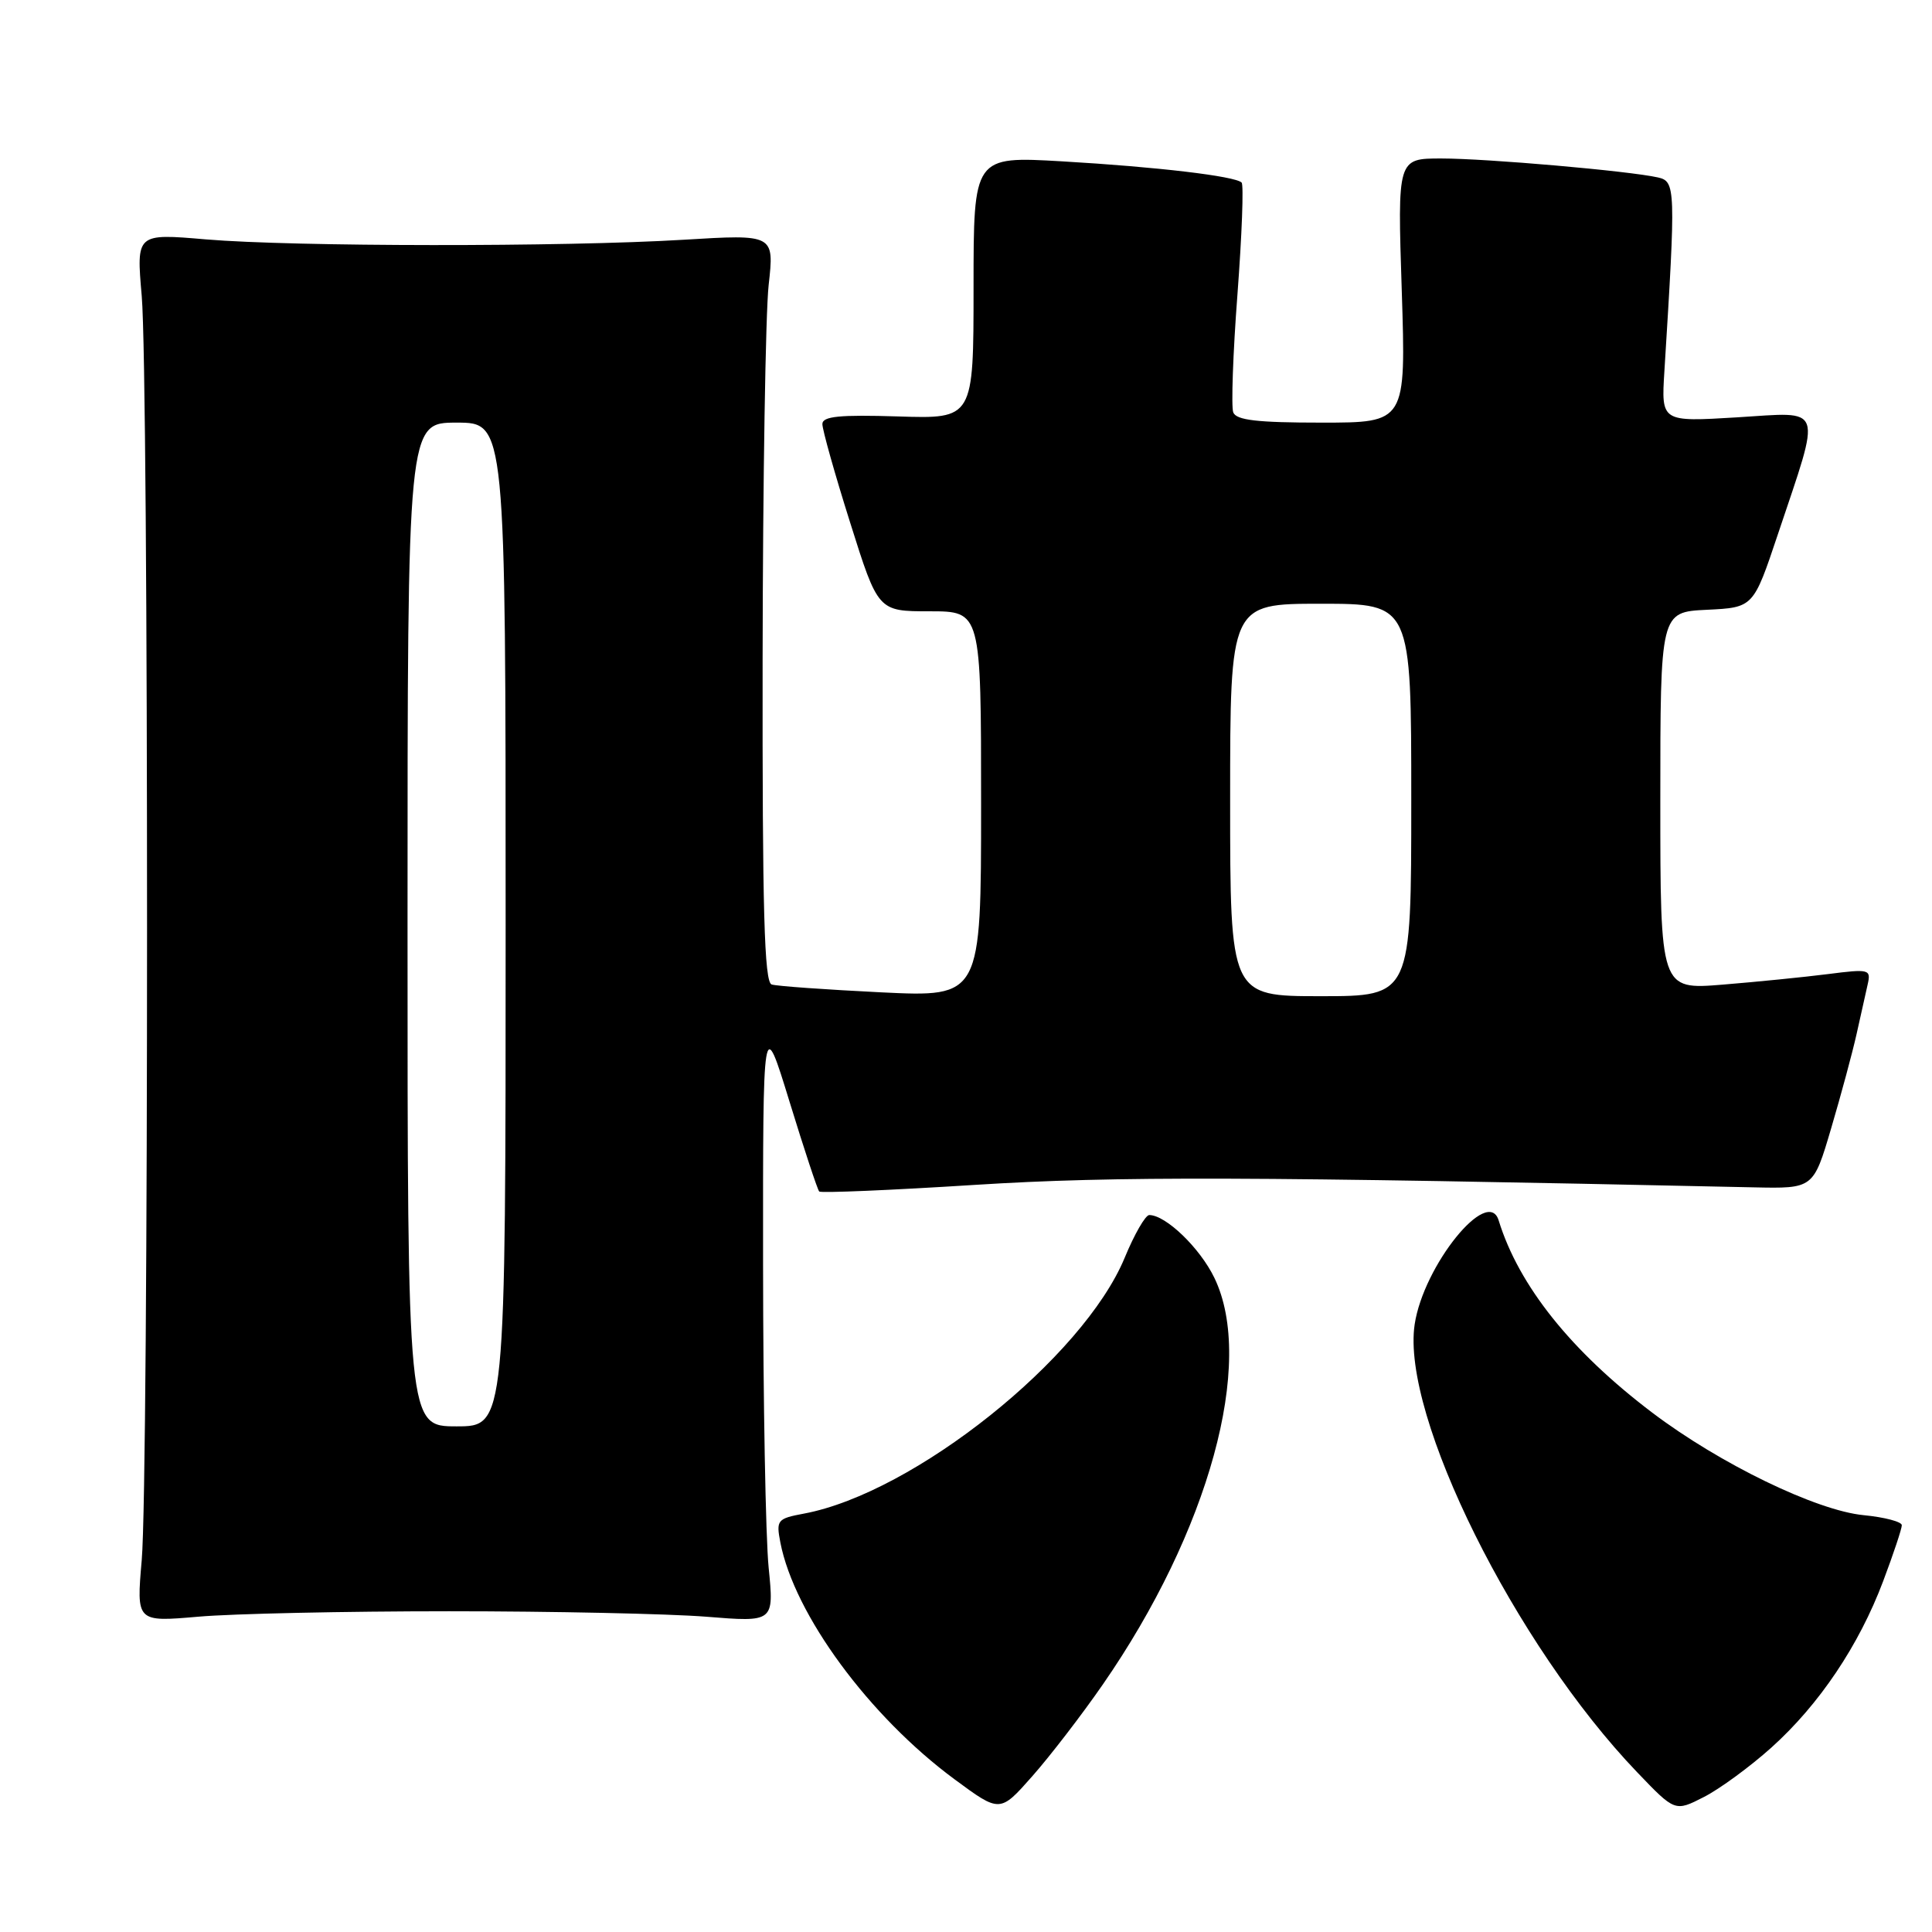 <?xml version="1.0" encoding="UTF-8" standalone="no"?>
<!DOCTYPE svg PUBLIC "-//W3C//DTD SVG 1.1//EN" "http://www.w3.org/Graphics/SVG/1.1/DTD/svg11.dtd" >
<svg xmlns="http://www.w3.org/2000/svg" xmlns:xlink="http://www.w3.org/1999/xlink" version="1.1" viewBox="0 0 256 256">
 <g >
 <path fill="currentColor"
d=" M 146.11 223.23 C 160.20 202.90 166.34 180.53 160.91 169.32 C 159.00 165.36 154.47 161.00 152.28 161.00 C 151.78 161.00 150.31 163.54 149.03 166.65 C 143.52 179.94 121.11 197.83 106.53 200.56 C 102.99 201.22 102.83 201.42 103.40 204.38 C 105.25 213.93 115.17 227.42 126.50 235.78 C 132.50 240.21 132.50 240.21 136.79 235.35 C 139.15 232.68 143.34 227.23 146.11 223.23 Z  M 234.71 231.57 C 241.07 225.85 246.32 218.03 249.53 209.51 C 250.89 205.90 252.00 202.57 252.00 202.10 C 252.00 201.64 249.73 201.04 246.96 200.77 C 240.69 200.17 227.89 193.96 218.94 187.19 C 208.18 179.04 201.25 170.37 198.58 161.71 C 197.17 157.11 188.62 167.70 187.45 175.49 C 185.64 187.54 200.76 217.97 216.94 234.84 C 221.95 240.07 221.95 240.07 225.78 238.11 C 227.88 237.04 231.90 234.09 234.71 231.57 Z  M 59.50 213.50 C 73.25 213.50 88.57 213.83 93.54 214.22 C 102.57 214.95 102.57 214.95 101.85 207.72 C 101.45 203.75 101.12 185.65 101.11 167.50 C 101.09 134.50 101.09 134.50 104.62 145.99 C 106.56 152.31 108.33 157.66 108.55 157.88 C 108.77 158.10 118.07 157.71 129.22 157.00 C 147.85 155.83 165.66 155.88 232.39 157.33 C 240.28 157.50 240.28 157.50 242.64 149.50 C 243.94 145.10 245.46 139.47 246.01 137.00 C 246.56 134.53 247.23 131.56 247.48 130.42 C 247.93 128.44 247.68 128.37 242.23 129.07 C 239.08 129.47 232.79 130.10 228.25 130.47 C 220.00 131.14 220.00 131.14 220.00 106.12 C 220.00 81.10 220.00 81.10 226.16 80.80 C 232.33 80.50 232.33 80.50 235.57 70.82 C 241.40 53.40 241.81 54.59 230.18 55.30 C 220.12 55.91 220.12 55.91 220.54 49.20 C 222.06 24.85 222.03 24.04 219.68 23.51 C 215.86 22.65 197.01 21.00 190.98 21.00 C 185.17 21.00 185.17 21.00 185.74 38.50 C 186.30 56.00 186.30 56.00 175.12 56.00 C 166.60 56.00 163.81 55.68 163.41 54.64 C 163.13 53.89 163.37 46.85 163.97 38.99 C 164.56 31.13 164.81 24.47 164.52 24.19 C 163.67 23.34 153.30 22.11 140.75 21.38 C 129.00 20.70 129.00 20.70 129.00 38.10 C 129.00 55.50 129.00 55.50 119.00 55.18 C 111.25 54.94 108.99 55.16 108.97 56.18 C 108.96 56.91 110.61 62.79 112.65 69.25 C 116.35 81.00 116.35 81.00 123.18 81.00 C 130.00 81.00 130.00 81.00 130.00 106.57 C 130.00 132.13 130.00 132.13 116.75 131.49 C 109.46 131.13 102.94 130.67 102.25 130.45 C 101.27 130.15 101.01 120.67 101.05 87.28 C 101.08 63.75 101.44 41.47 101.85 37.77 C 102.60 31.04 102.60 31.04 90.55 31.77 C 74.67 32.73 38.88 32.70 27.28 31.72 C 18.06 30.93 18.06 30.93 18.78 39.22 C 19.72 49.97 19.72 195.98 18.78 206.72 C 18.07 214.93 18.07 214.93 26.28 214.22 C 30.80 213.82 45.75 213.50 59.50 213.50 Z  M 54.00 122.50 C 54.00 56.00 54.00 56.00 60.50 56.00 C 67.00 56.00 67.00 56.00 67.00 122.50 C 67.00 189.00 67.00 189.00 60.50 189.00 C 54.00 189.00 54.00 189.00 54.00 122.50 Z  M 163.00 106.00 C 163.00 80.00 163.00 80.00 175.00 80.00 C 187.00 80.00 187.00 80.00 187.00 106.00 C 187.00 132.00 187.00 132.00 175.00 132.00 C 163.00 132.00 163.00 132.00 163.00 106.00 Z "/>
</g>
</svg>